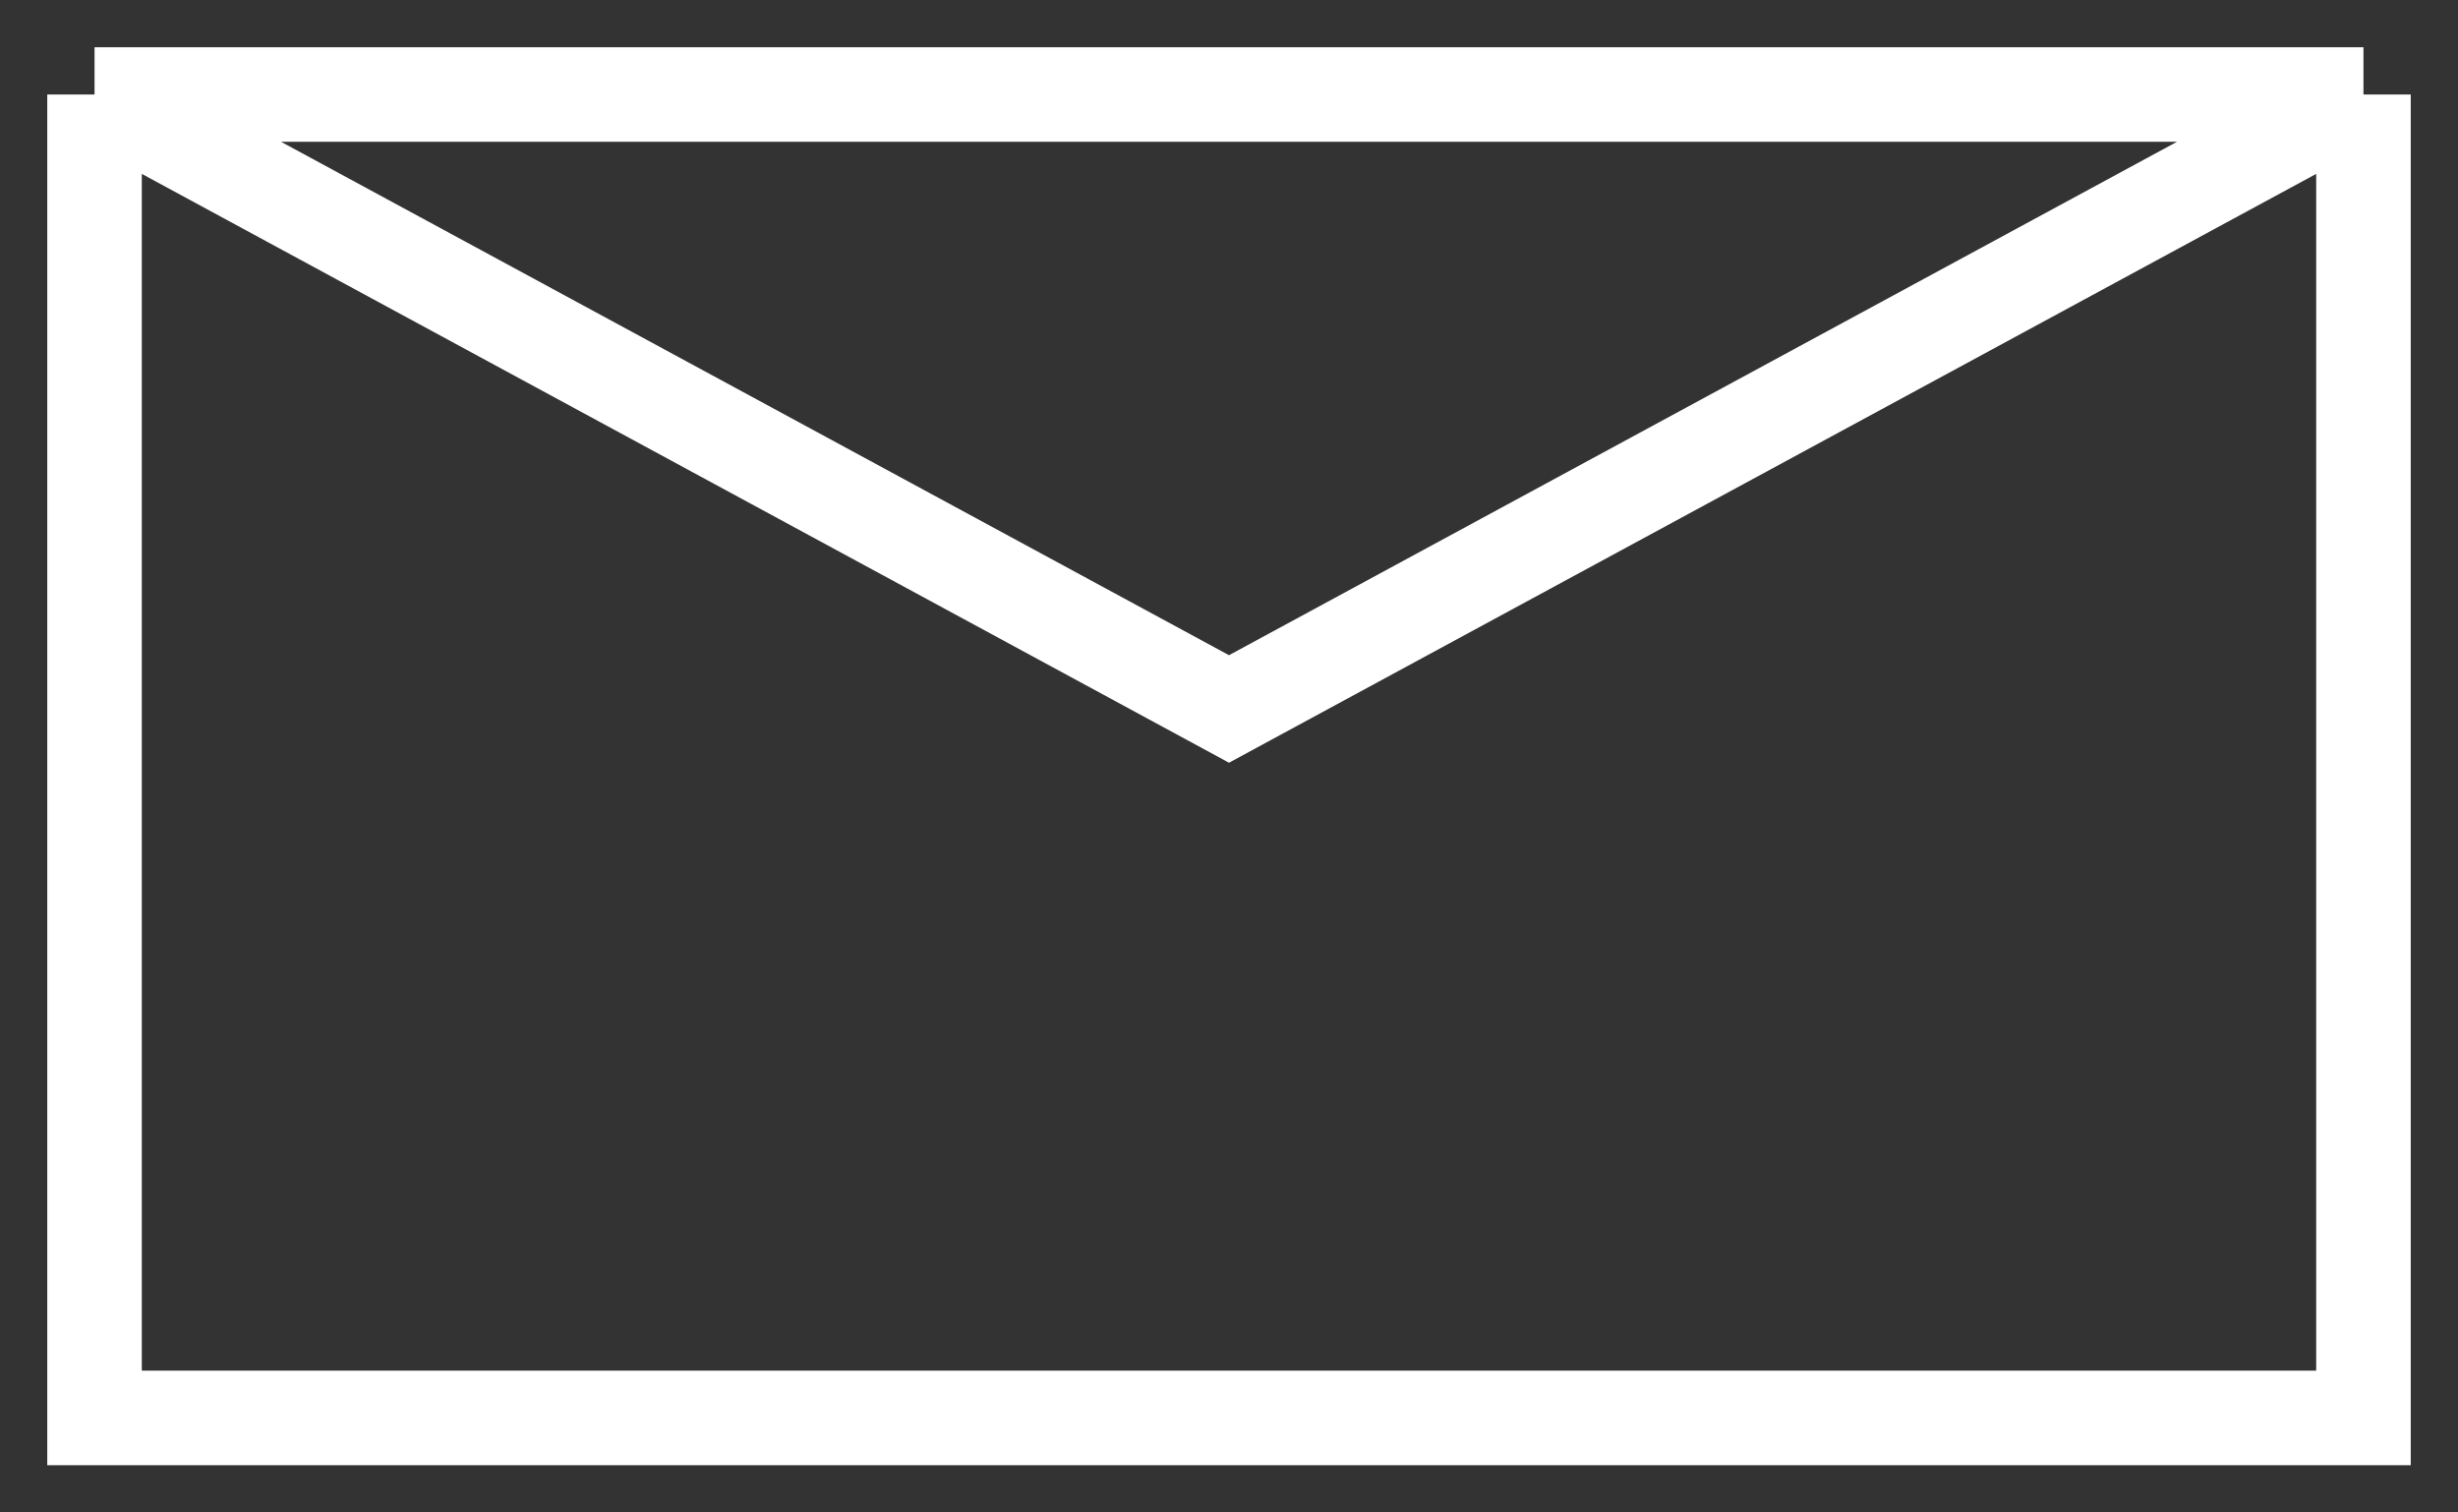 <svg width="26" height="16" viewBox="0 0 26 16" fill="none" xmlns="http://www.w3.org/2000/svg">
<rect x="0" y="0" width="26" height="16" fill="#333333" stroke="none"/>
<path d="M1 1H25M1 1V15H25V1M1 1L13 7.5L25 1" stroke="white"/>
</svg>
